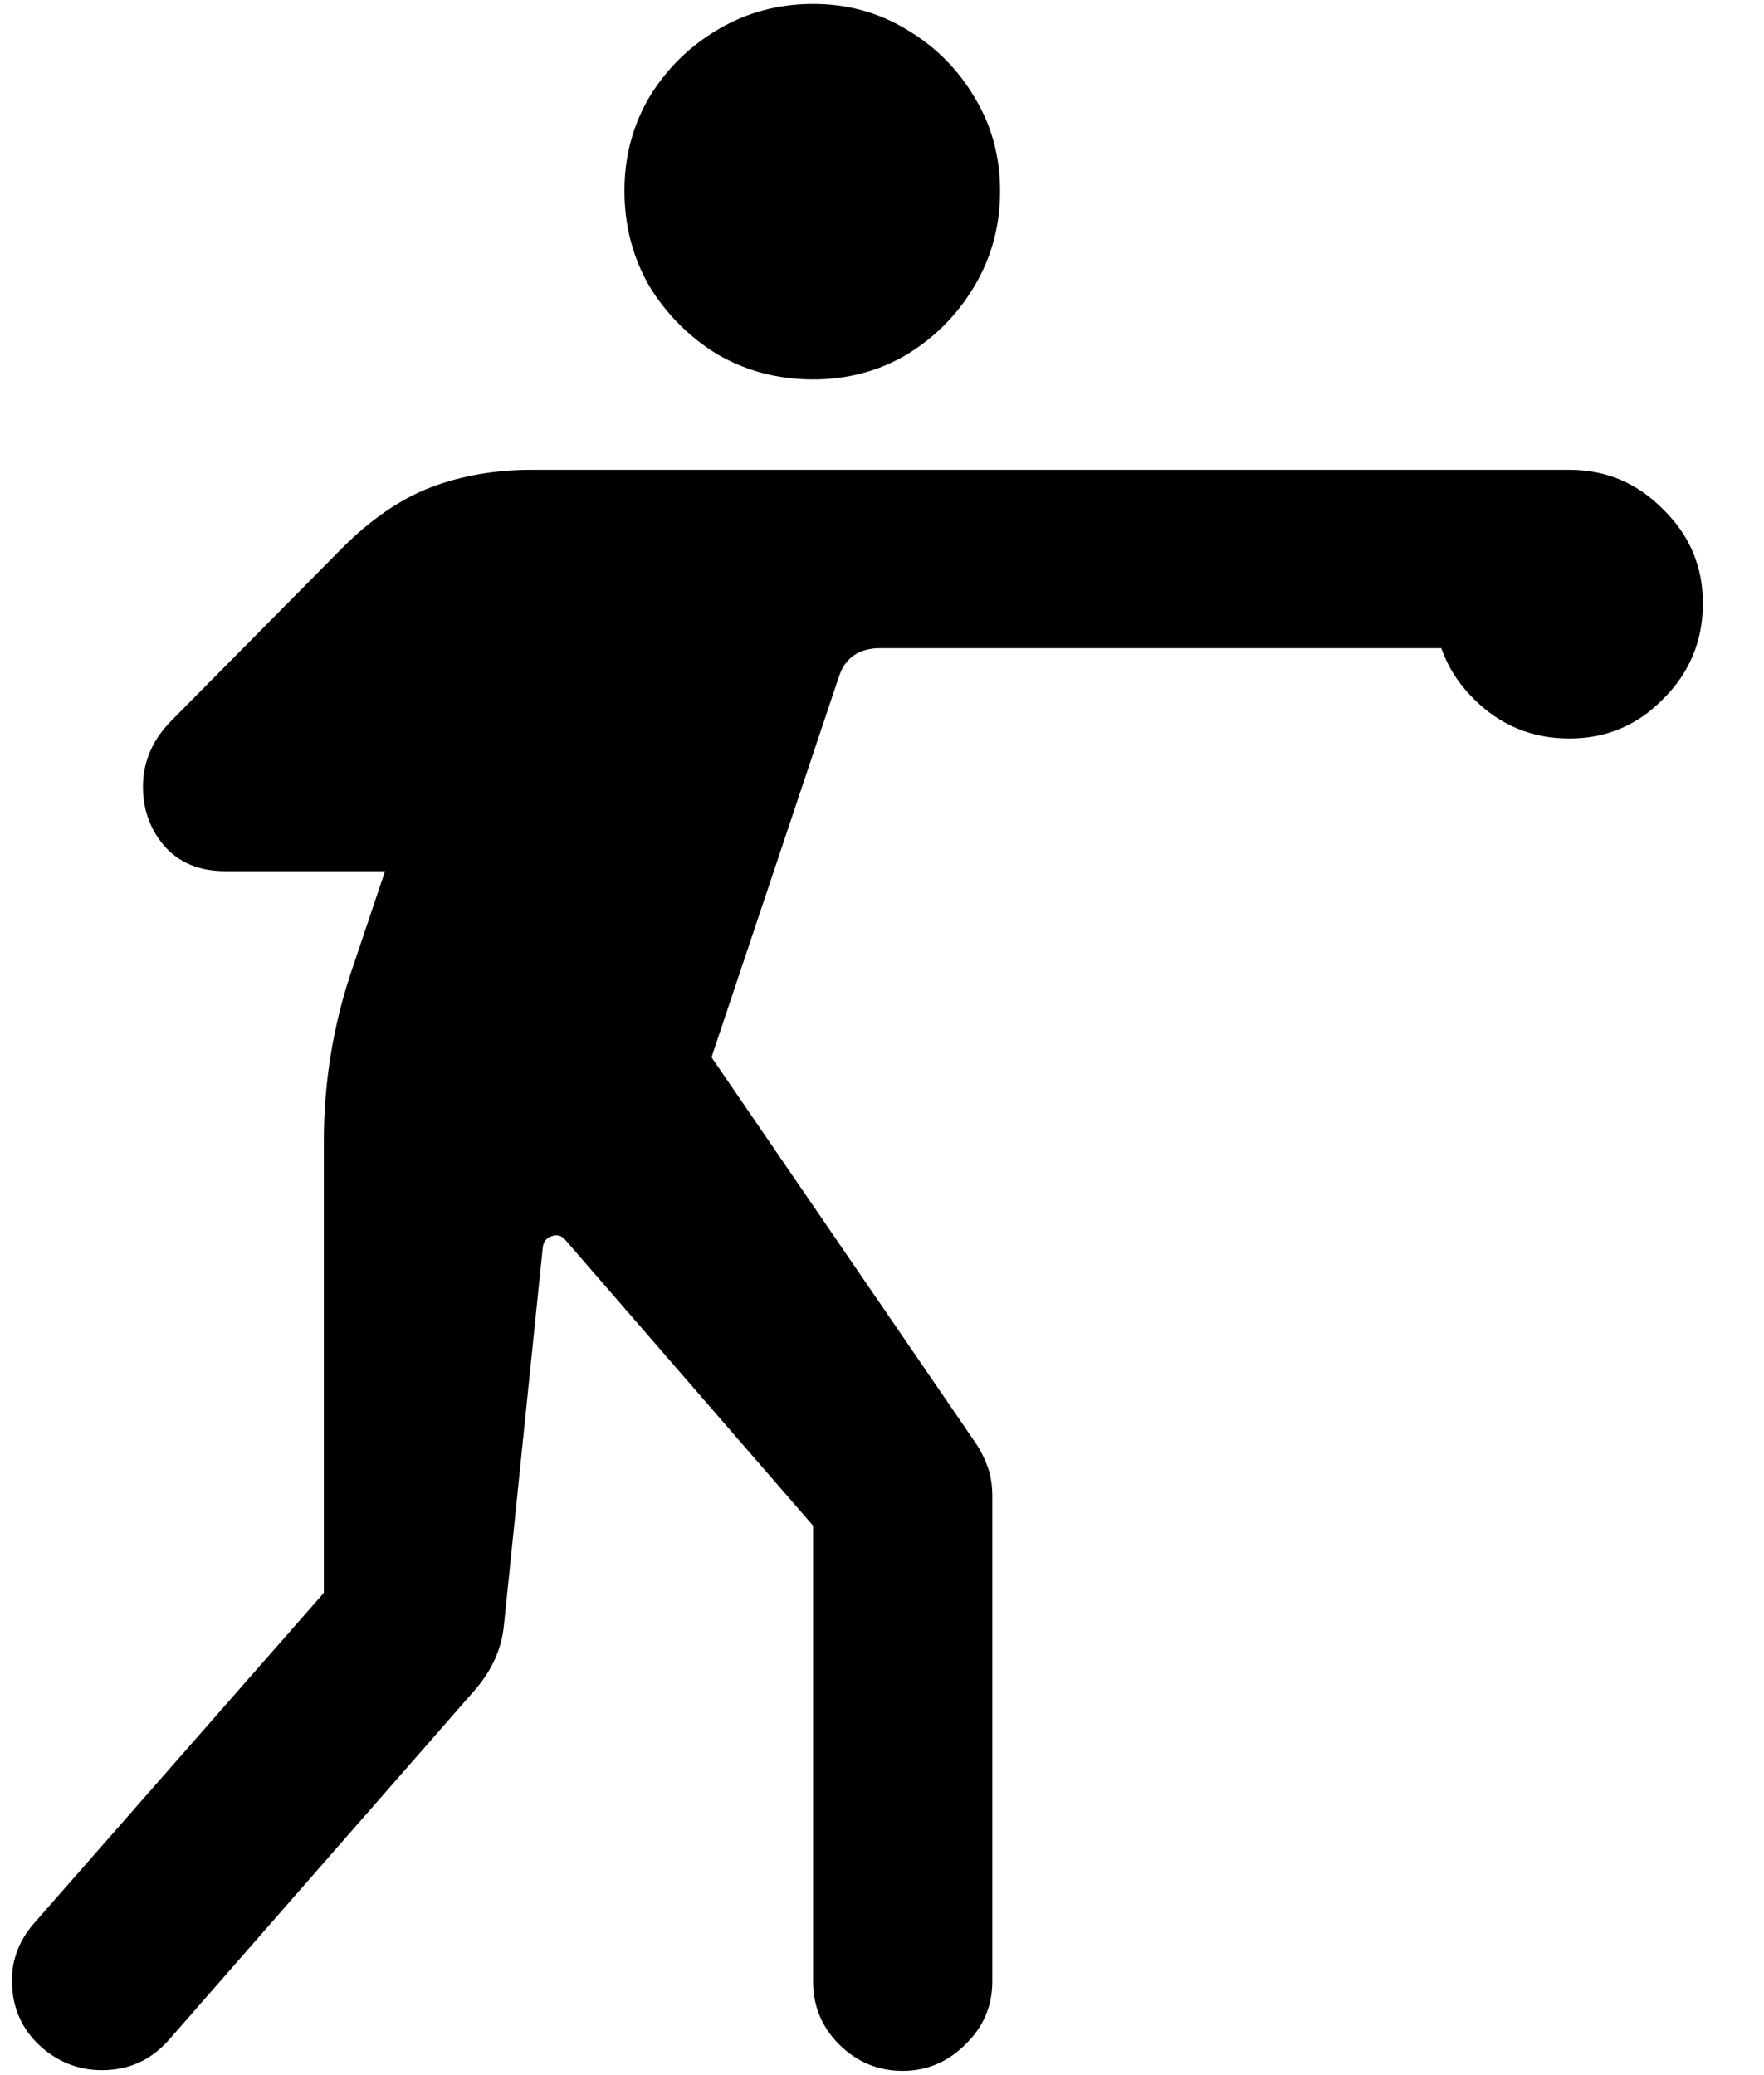 <svg width="17" height="20" viewBox="0 0 17 20" fill="none" xmlns="http://www.w3.org/2000/svg">
<path d="M7.836 3.657C8.168 3.657 8.47 3.576 8.741 3.416C9.012 3.25 9.228 3.031 9.389 2.76C9.555 2.484 9.638 2.176 9.638 1.839C9.638 1.507 9.555 1.205 9.389 0.934C9.228 0.663 9.012 0.447 8.741 0.287C8.47 0.121 8.168 0.038 7.836 0.038C7.499 0.038 7.192 0.121 6.915 0.287C6.644 0.447 6.425 0.663 6.259 0.934C6.099 1.205 6.018 1.507 6.018 1.839C6.018 2.176 6.099 2.484 6.259 2.76C6.425 3.031 6.644 3.25 6.915 3.416C7.192 3.576 7.499 3.657 7.836 3.657ZM0.415 19.744C0.593 19.893 0.797 19.962 1.03 19.951C1.268 19.94 1.467 19.843 1.627 19.661L4.582 16.282C4.743 16.094 4.834 15.889 4.856 15.668L5.23 12.032C5.235 11.971 5.263 11.933 5.313 11.916C5.368 11.894 5.415 11.908 5.454 11.957L7.836 14.705V19.096C7.836 19.334 7.919 19.536 8.085 19.702C8.257 19.874 8.462 19.959 8.7 19.959C8.932 19.959 9.134 19.874 9.306 19.702C9.477 19.536 9.563 19.334 9.563 19.096V14.423C9.563 14.307 9.546 14.207 9.513 14.124C9.48 14.036 9.436 13.953 9.38 13.875L6.857 10.19L8.085 6.521C8.146 6.338 8.279 6.247 8.484 6.247H15.124C15.357 6.247 15.559 6.164 15.73 5.998C15.902 5.832 15.988 5.63 15.988 5.392C15.988 5.154 15.902 4.952 15.73 4.786C15.559 4.614 15.357 4.528 15.124 4.528H5.122C4.773 4.528 4.452 4.584 4.159 4.694C3.866 4.805 3.578 5.001 3.296 5.284L1.661 6.936C1.478 7.118 1.384 7.326 1.378 7.558C1.373 7.785 1.439 7.981 1.578 8.147C1.721 8.313 1.918 8.396 2.167 8.396H3.711L3.379 9.384C3.207 9.904 3.121 10.444 3.121 11.003V15.352L0.332 18.532C0.172 18.714 0.1 18.922 0.117 19.154C0.133 19.392 0.233 19.589 0.415 19.744ZM15.124 7.118C15.479 7.118 15.78 6.991 16.029 6.736C16.284 6.482 16.411 6.175 16.411 5.815C16.411 5.461 16.284 5.159 16.029 4.91C15.78 4.656 15.479 4.528 15.124 4.528C14.765 4.528 14.458 4.656 14.203 4.91C13.948 5.159 13.821 5.461 13.821 5.815C13.821 6.175 13.948 6.482 14.203 6.736C14.458 6.991 14.765 7.118 15.124 7.118Z" fill="black"/>
</svg>
